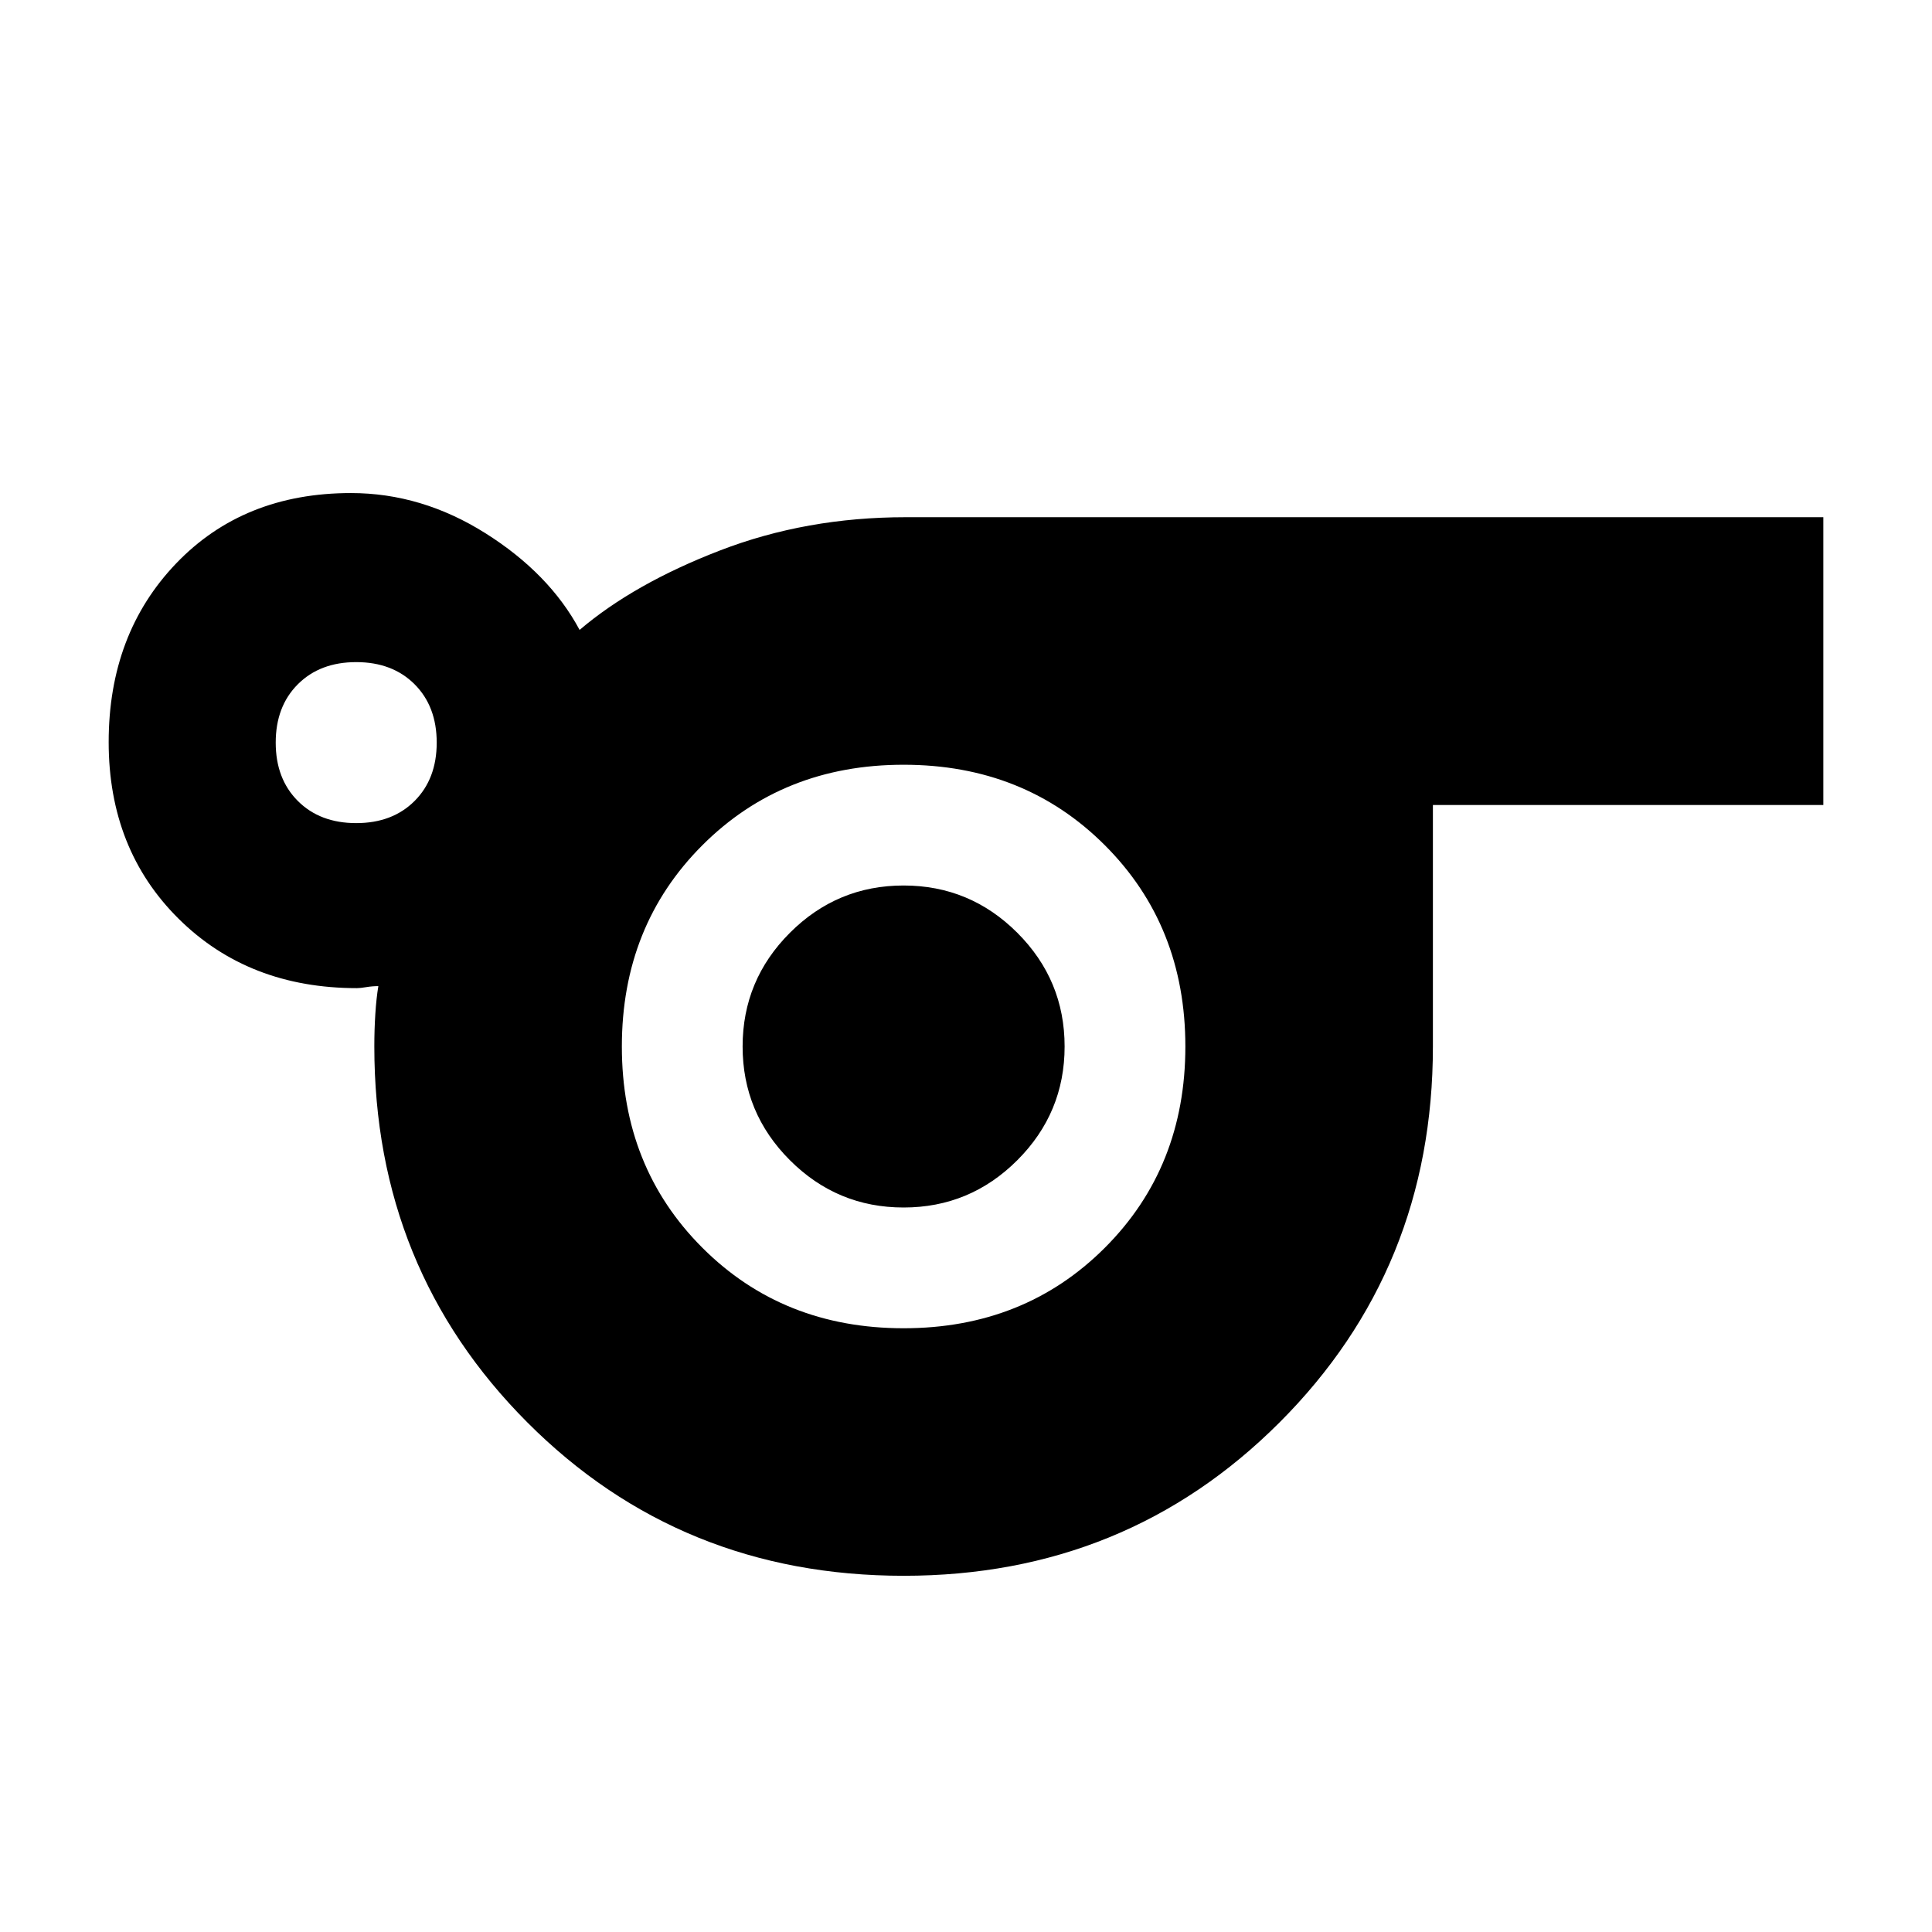 <svg xmlns="http://www.w3.org/2000/svg" width="48" height="48" viewBox="0 96 960 960"><path d="M449.059 879q-110.976 0-187.017-76.208Q186 726.583 186 616q0-8.333.5-16.167Q187 592 188 586q-3 0-6 .5t-4.619.5q-53.82 0-88.6-34.453Q54 518.093 54 464.746q0-53.766 33.5-88.756T174.391 341q35.164 0 66.886 20Q273 381 288 409q27-23 69.82-39.5Q400.639 353 450 353h456v143H712v120q0 110.583-76.191 186.792Q559.618 879 449.059 879ZM177 505q18 0 29-11t11-29q0-18-11-29t-29-11q-18 0-29 11t-11 29q0 18 11 29t29 11Zm272 251q60 0 100-40t40-100q0-60-40-100t-100-40q-60 0-100 40t-40 100q0 60 40 100t100 40Zm0-60q33 0 56.5-23.5T529 616q0-33-23.5-56.5T449 536q-33 0-56.5 23.5T369 616q0 33 23.5 56.5T449 696Zm0-80Z"/></svg>